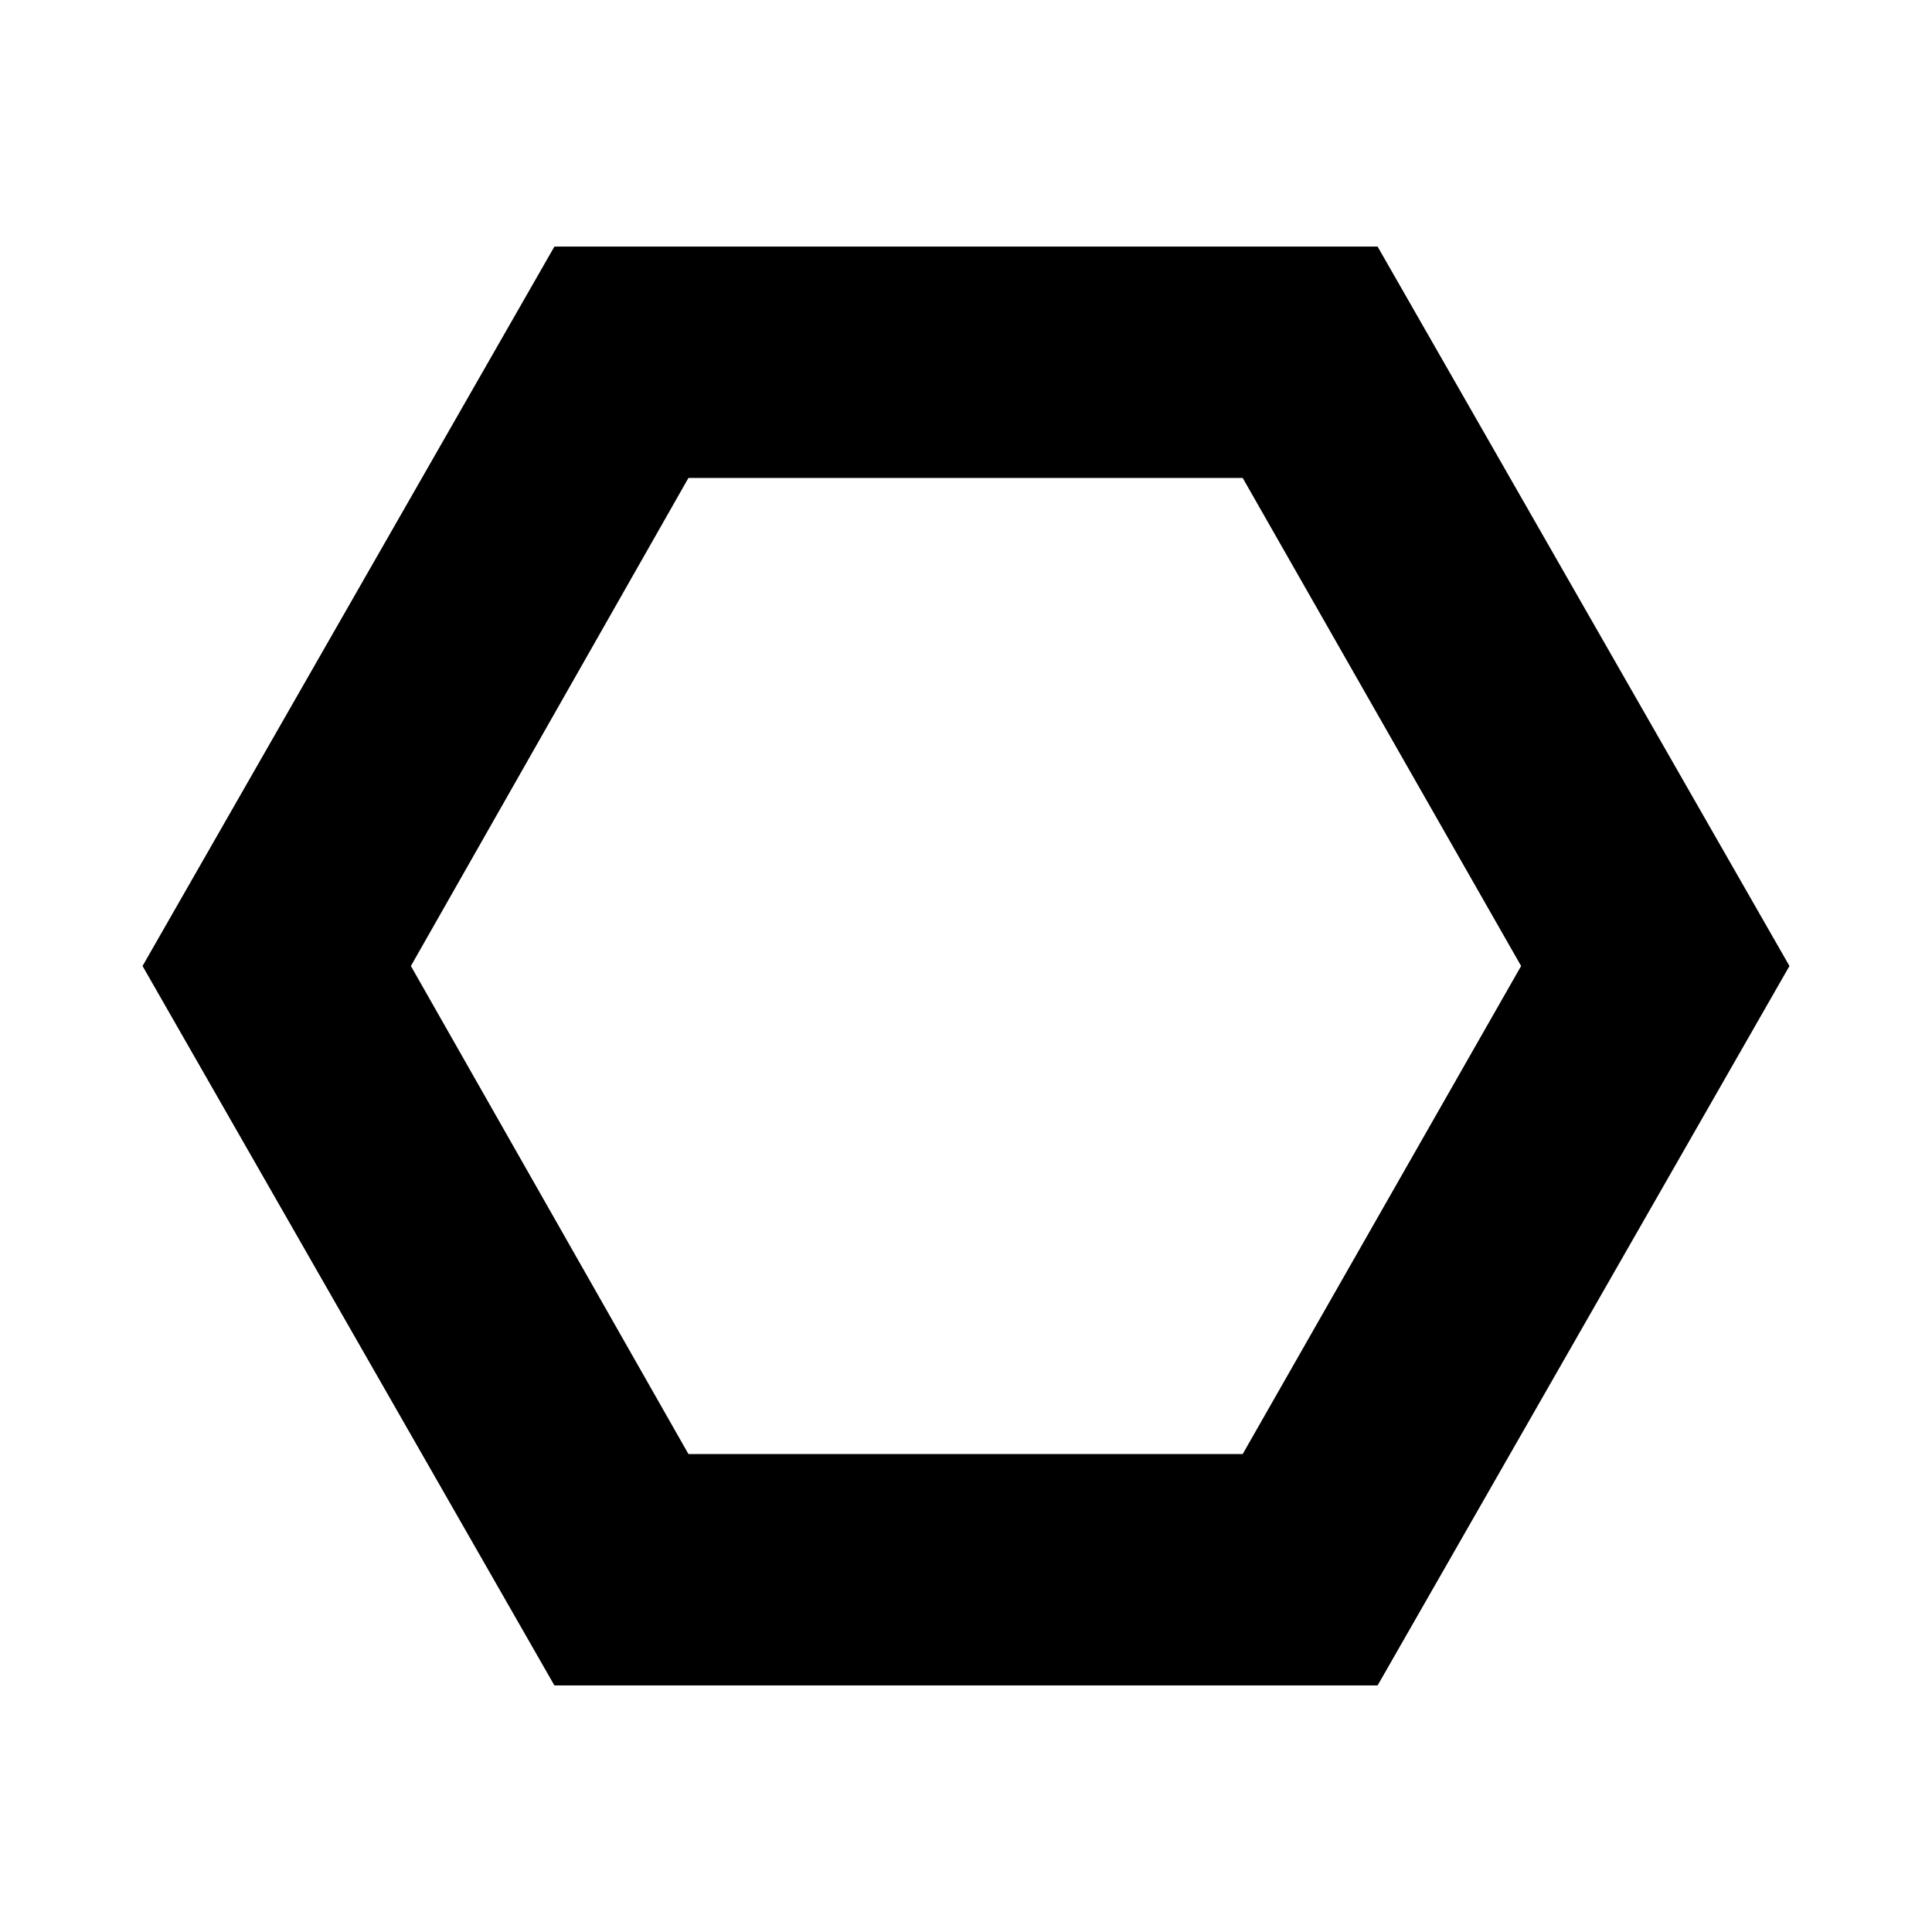 <svg xmlns="http://www.w3.org/2000/svg" height="20" viewBox="0 -960 960 960" width="20"><path d="M275.48-122.52 70.83-480l204.65-357.48h409.04L889.17-480 684.52-122.52H275.48Zm66.61-114.96h275.39L755.83-480 617.48-722.52H342.09L204.17-480l137.92 242.52ZM480-480Z"/></svg>